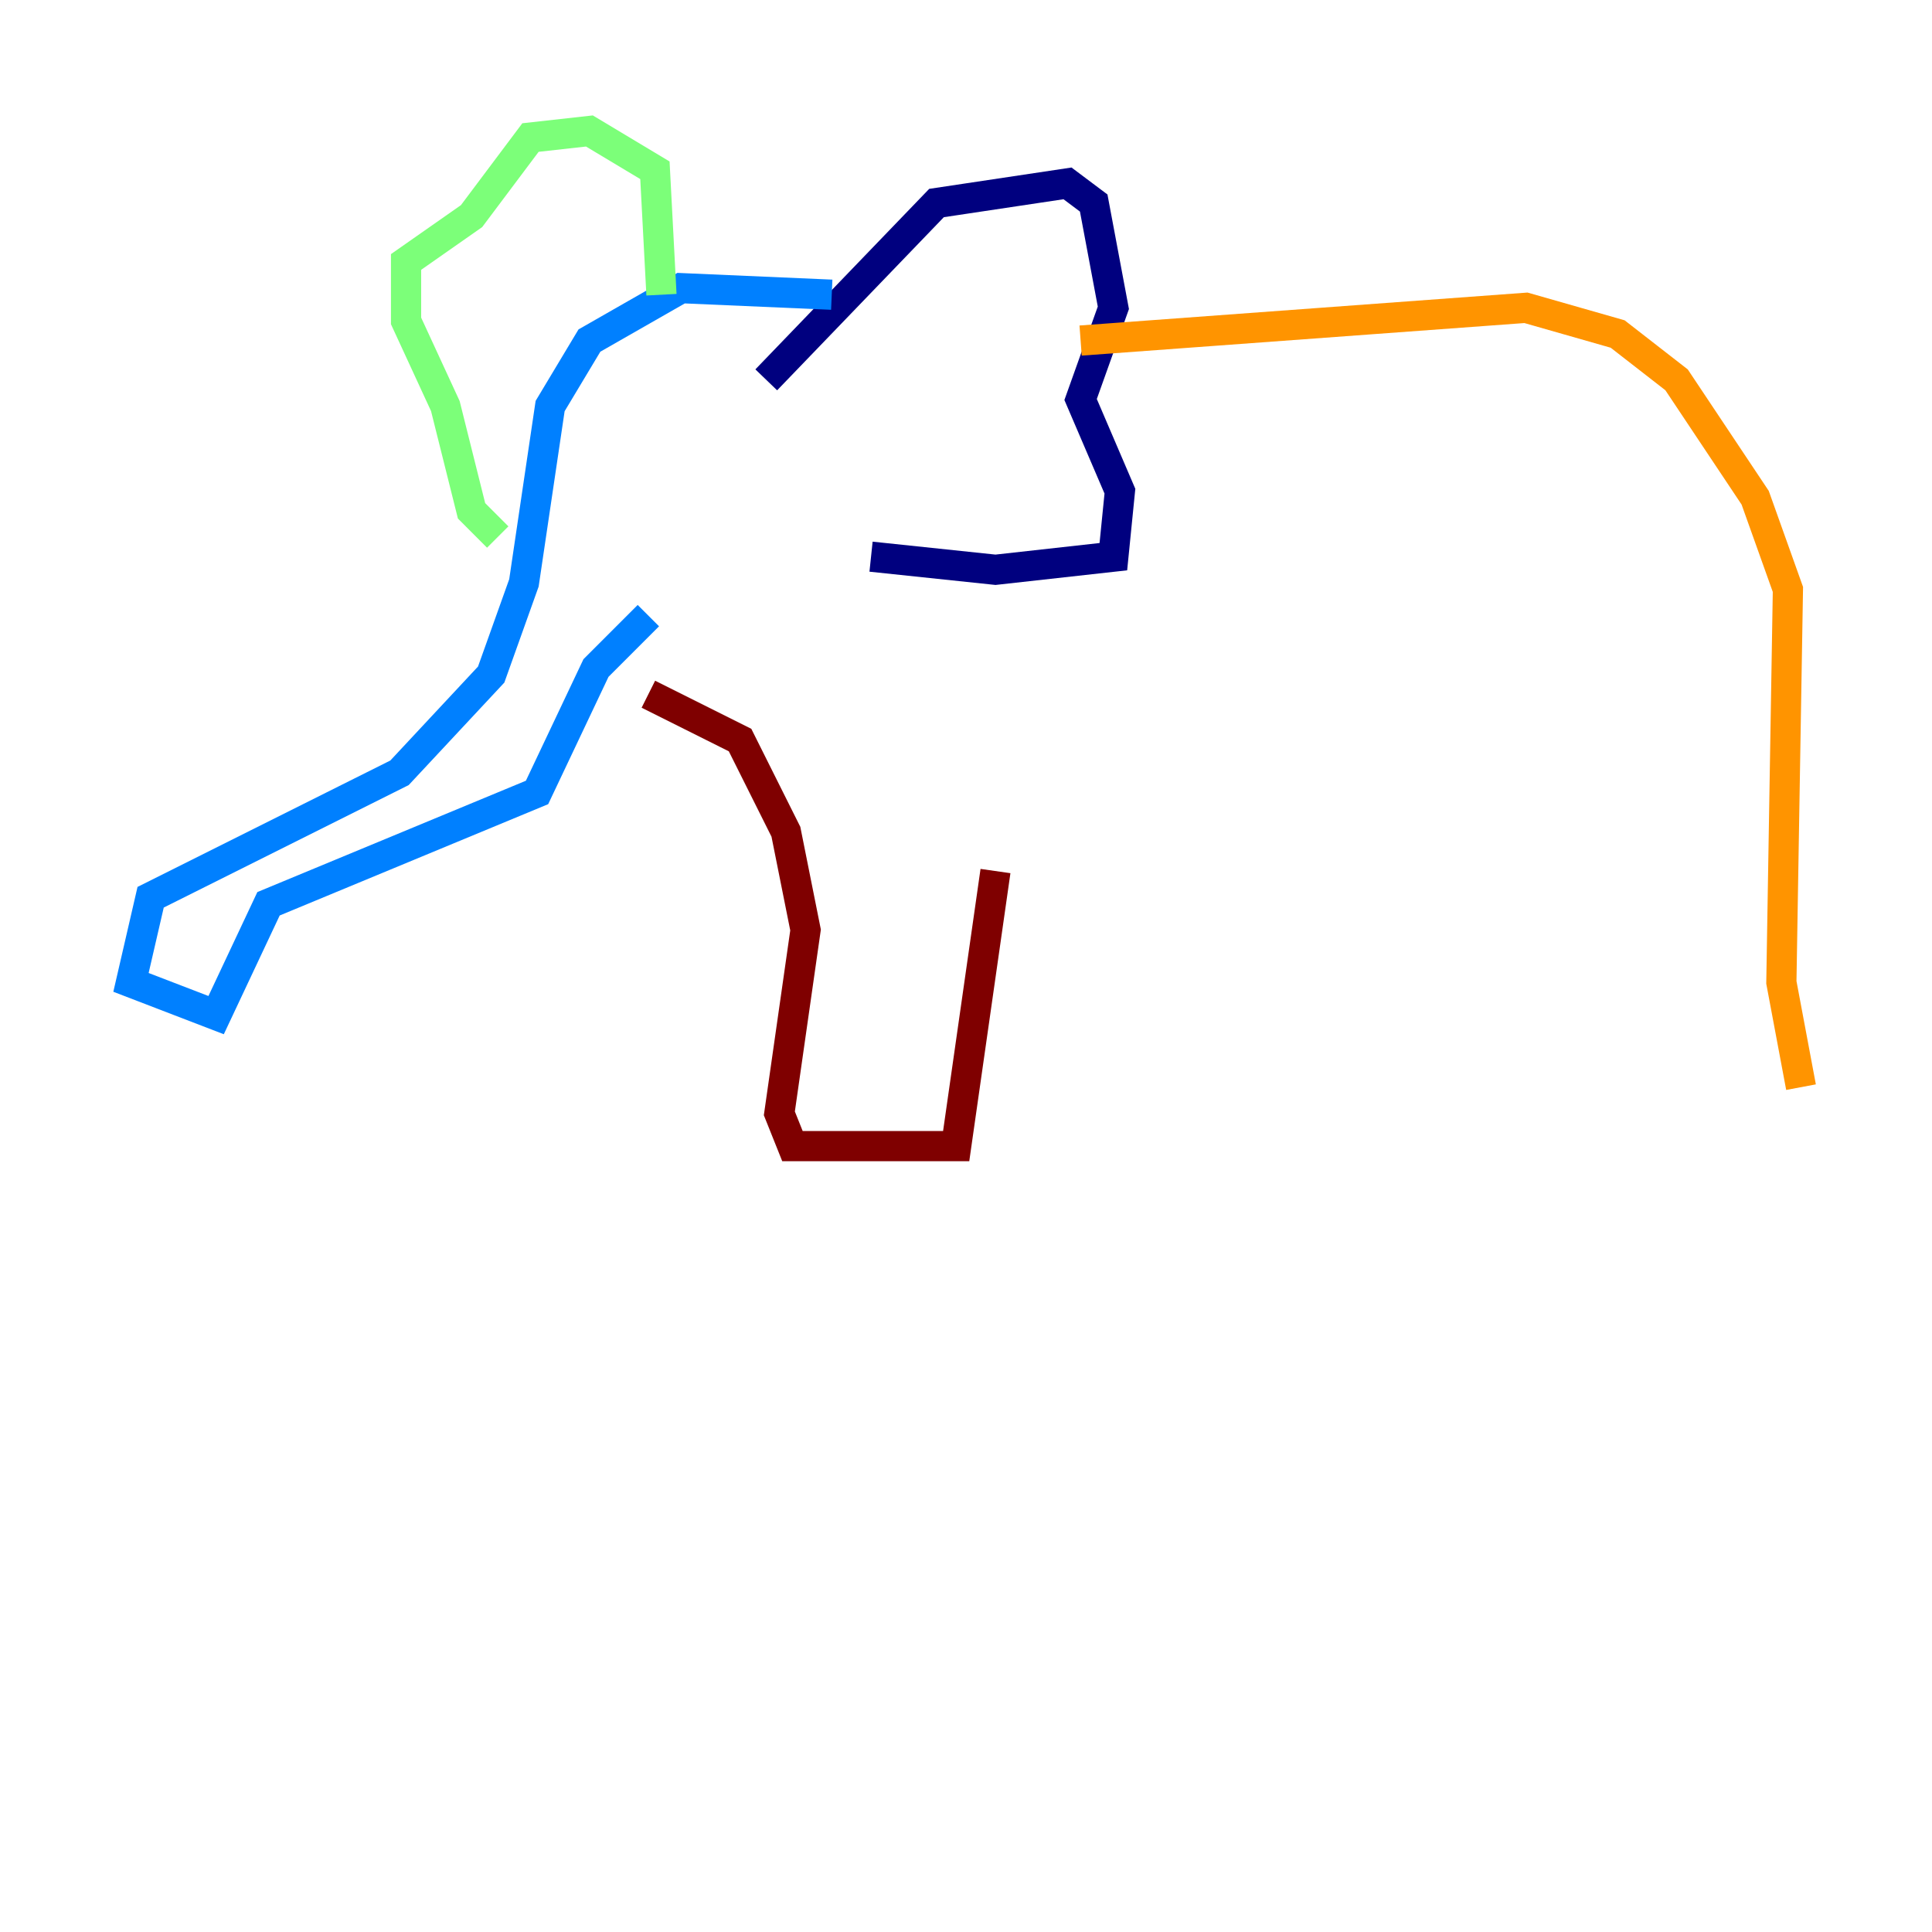 <?xml version="1.0" encoding="utf-8" ?>
<svg baseProfile="tiny" height="128" version="1.2" viewBox="0,0,128,128" width="128" xmlns="http://www.w3.org/2000/svg" xmlns:ev="http://www.w3.org/2001/xml-events" xmlns:xlink="http://www.w3.org/1999/xlink"><defs /><polyline fill="none" points="50.766,25.166 62.047,13.451 70.725,12.149 72.461,13.451 73.763,20.393 71.593,26.468 74.197,32.542 73.763,36.881 65.953,37.749 57.709,36.881" stroke="#00007f" stroke-width="2" /><polyline fill="none" points="55.105,19.525 45.125,19.091 39.051,22.563 36.447,26.902 34.712,38.617 32.542,44.691 26.468,51.2 9.98,59.444 8.678,65.085 14.319,67.254 17.79,59.878 35.58,52.502 39.485,44.258 42.956,40.786" stroke="#0080ff" stroke-width="2" /><polyline fill="none" points="43.824,19.525 43.39,11.281 39.051,8.678 35.146,9.112 31.241,14.319 26.902,17.356 26.902,21.261 29.505,26.902 31.241,33.844 32.976,35.58" stroke="#7cff79" stroke-width="2" /><polyline fill="none" points="71.593,22.563 101.098,20.393 107.173,22.129 111.078,25.166 116.285,32.976 118.454,39.051 118.02,65.085 119.322,72.027" stroke="#ff9400" stroke-width="2" /><polyline fill="none" points="42.956,45.993 49.031,49.031 52.068,55.105 53.37,61.614 51.634,73.763 52.502,75.932 63.349,75.932 65.953,57.709" stroke="#7f0000" stroke-width="2" /></svg>
